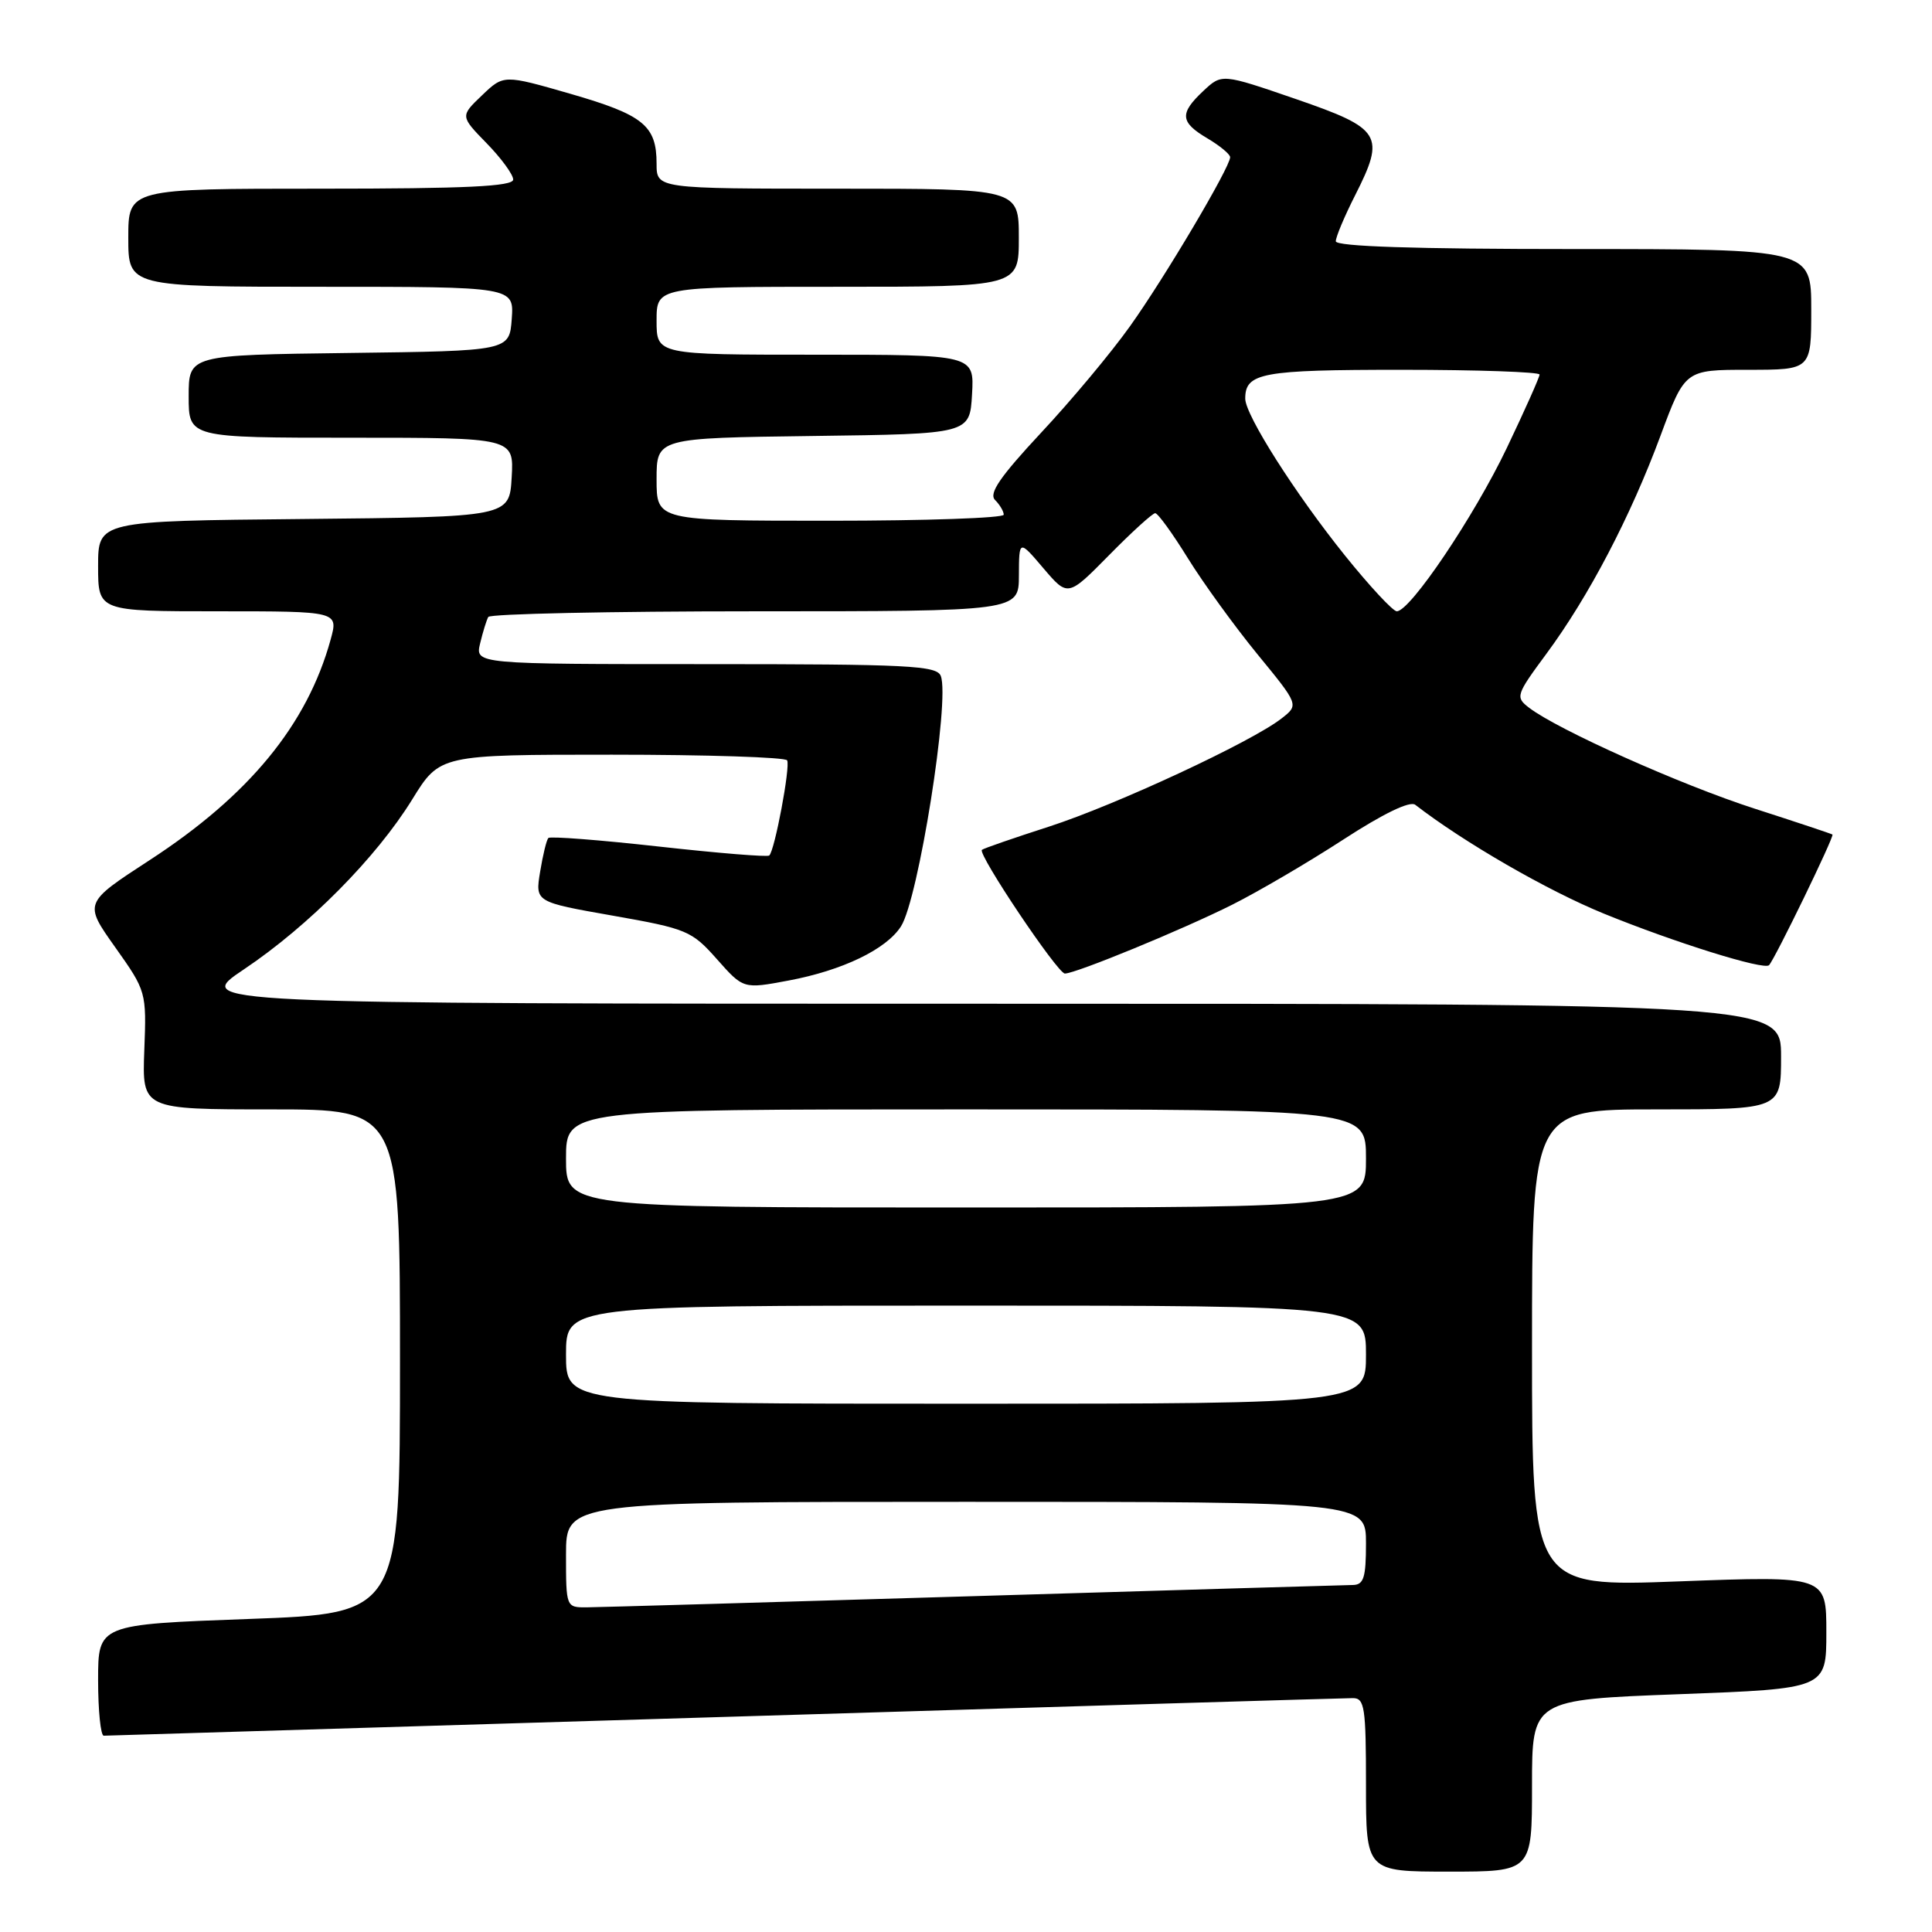 <?xml version="1.0" encoding="UTF-8" standalone="no"?>
<!DOCTYPE svg PUBLIC "-//W3C//DTD SVG 1.1//EN" "http://www.w3.org/Graphics/SVG/1.1/DTD/svg11.dtd" >
<svg xmlns="http://www.w3.org/2000/svg" xmlns:xlink="http://www.w3.org/1999/xlink" version="1.1" viewBox="0 0 256 256">
 <g >
 <path fill="currentColor"
d=" M 203.00 236.61 C 203.00 225.22 203.00 225.22 222.50 224.49 C 242.00 223.76 242.00 223.76 242.00 216.28 C 242.00 208.81 242.00 208.81 222.50 209.54 C 203.00 210.27 203.00 210.27 203.00 178.63 C 203.00 147.00 203.00 147.00 219.50 147.00 C 236.00 147.00 236.00 147.00 236.00 140.00 C 236.00 133.00 236.00 133.00 130.76 133.00 C 25.52 133.00 25.52 133.00 32.34 128.43 C 40.91 122.68 49.87 113.63 54.62 105.93 C 58.28 100.00 58.28 100.00 81.08 100.00 C 93.62 100.00 104.07 100.34 104.30 100.75 C 104.75 101.55 102.66 112.70 101.93 113.36 C 101.70 113.58 95.11 113.04 87.29 112.17 C 79.48 111.30 72.89 110.79 72.66 111.04 C 72.42 111.29 71.93 113.30 71.57 115.51 C 70.91 119.52 70.91 119.52 81.20 121.33 C 91.02 123.06 91.66 123.33 95.00 127.10 C 98.50 131.05 98.50 131.05 104.47 129.93 C 111.63 128.59 117.45 125.79 119.39 122.74 C 121.70 119.11 125.89 92.75 124.66 89.57 C 124.14 88.19 120.33 88.00 93.51 88.00 C 62.96 88.00 62.96 88.00 63.62 85.25 C 63.98 83.74 64.47 82.16 64.70 81.75 C 64.93 81.34 80.84 81.00 100.06 81.00 C 135.00 81.00 135.00 81.00 135.01 76.25 C 135.03 71.50 135.03 71.50 138.26 75.30 C 141.50 79.10 141.50 79.10 146.97 73.55 C 149.97 70.50 152.72 68.00 153.07 68.00 C 153.43 68.00 155.37 70.69 157.40 73.97 C 159.43 77.25 163.57 82.96 166.60 86.67 C 172.12 93.40 172.12 93.40 169.81 95.20 C 165.81 98.32 147.85 106.67 139.00 109.53 C 134.32 111.04 130.32 112.42 130.11 112.61 C 129.50 113.14 140.14 129.00 141.10 129.00 C 142.54 129.00 156.74 123.16 163.29 119.87 C 166.70 118.16 173.31 114.29 177.96 111.27 C 183.28 107.81 186.83 106.09 187.53 106.64 C 193.99 111.63 205.02 118.00 212.52 121.06 C 221.91 124.89 233.77 128.59 234.41 127.89 C 235.22 127.00 243.10 110.78 242.81 110.58 C 242.64 110.47 238.00 108.92 232.50 107.15 C 222.72 104.00 206.38 96.68 202.60 93.77 C 200.78 92.37 200.87 92.09 204.92 86.61 C 210.52 79.03 216.05 68.46 220.02 57.75 C 223.27 49.00 223.27 49.00 231.63 49.00 C 240.00 49.00 240.00 49.00 240.00 41.00 C 240.00 33.00 240.00 33.00 208.50 33.00 C 187.49 33.00 177.00 32.66 177.00 31.97 C 177.00 31.40 178.15 28.66 179.56 25.88 C 183.60 17.90 183.07 17.04 171.70 13.12 C 161.90 9.75 161.90 9.75 159.45 12.05 C 156.26 15.04 156.36 16.19 160.00 18.34 C 161.65 19.32 163.00 20.44 163.00 20.83 C 163.00 22.15 154.33 36.79 149.73 43.23 C 147.23 46.74 141.93 53.09 137.94 57.35 C 132.50 63.19 130.99 65.39 131.85 66.25 C 132.48 66.88 133.00 67.76 133.00 68.20 C 133.00 68.64 122.65 69.00 110.00 69.00 C 87.00 69.00 87.00 69.00 87.00 63.52 C 87.00 58.04 87.00 58.04 107.75 57.77 C 128.50 57.50 128.50 57.50 128.80 52.25 C 129.10 47.00 129.10 47.00 108.05 47.00 C 87.00 47.00 87.00 47.00 87.00 42.50 C 87.00 38.00 87.00 38.00 111.00 38.00 C 135.00 38.00 135.00 38.00 135.00 31.50 C 135.00 25.00 135.00 25.00 111.00 25.00 C 87.00 25.00 87.00 25.00 87.00 21.69 C 87.00 16.64 85.26 15.23 75.62 12.44 C 66.74 9.88 66.74 9.88 63.86 12.64 C 60.98 15.39 60.98 15.39 64.49 18.99 C 66.42 20.97 68.00 23.13 68.00 23.79 C 68.00 24.70 61.76 25.00 42.50 25.00 C 17.00 25.00 17.00 25.00 17.00 31.50 C 17.00 38.00 17.00 38.00 42.56 38.00 C 68.11 38.00 68.11 38.00 67.81 42.25 C 67.50 46.50 67.50 46.50 46.25 46.77 C 25.00 47.04 25.00 47.04 25.00 52.52 C 25.00 58.00 25.00 58.00 46.55 58.00 C 68.10 58.00 68.10 58.00 67.80 63.25 C 67.50 68.50 67.50 68.50 40.25 68.77 C 13.00 69.03 13.00 69.03 13.00 75.02 C 13.00 81.00 13.00 81.00 28.92 81.00 C 44.84 81.00 44.84 81.00 43.81 84.75 C 40.70 96.03 33.00 105.41 19.80 113.99 C 11.10 119.65 11.10 119.65 15.26 125.51 C 19.38 131.32 19.42 131.43 19.12 139.18 C 18.83 147.00 18.83 147.00 35.91 147.00 C 53.00 147.00 53.00 147.00 53.00 180.40 C 53.00 213.79 53.00 213.79 33.00 214.52 C 13.00 215.25 13.00 215.25 13.00 222.63 C 13.00 226.68 13.34 229.99 13.75 229.99 C 14.16 229.98 51.17 228.86 96.00 227.50 C 140.82 226.13 178.29 225.01 179.25 225.01 C 180.82 225.00 181.00 226.21 181.00 236.50 C 181.00 248.00 181.00 248.00 192.00 248.00 C 203.00 248.00 203.00 248.00 203.00 236.61 Z  M 75.00 206.00 C 75.00 199.00 75.00 199.00 128.00 199.00 C 181.00 199.00 181.00 199.00 181.00 204.50 C 181.00 209.06 180.70 210.00 179.25 210.02 C 178.29 210.03 155.68 210.70 129.00 211.50 C 102.33 212.30 79.26 212.97 77.75 212.98 C 75.01 213.00 75.00 212.97 75.00 206.00 Z  M 75.00 179.50 C 75.00 173.00 75.00 173.00 128.00 173.00 C 181.00 173.00 181.00 173.00 181.00 179.50 C 181.00 186.00 181.00 186.00 128.00 186.00 C 75.00 186.00 75.00 186.00 75.00 179.50 Z  M 75.00 153.50 C 75.00 147.00 75.00 147.00 128.00 147.00 C 181.00 147.00 181.00 147.00 181.00 153.50 C 181.00 160.00 181.00 160.00 128.00 160.00 C 75.00 160.00 75.00 160.00 75.00 153.50 Z  M 178.23 73.63 C 171.63 65.42 165.00 55.00 165.00 52.82 C 165.00 49.40 167.17 49.00 185.70 49.00 C 195.76 49.00 204.00 49.29 204.00 49.63 C 204.00 49.98 202.04 54.37 199.65 59.38 C 195.33 68.42 186.86 81.00 185.08 81.00 C 184.58 81.00 181.49 77.68 178.23 73.63 Z "/>
</g>
</svg>